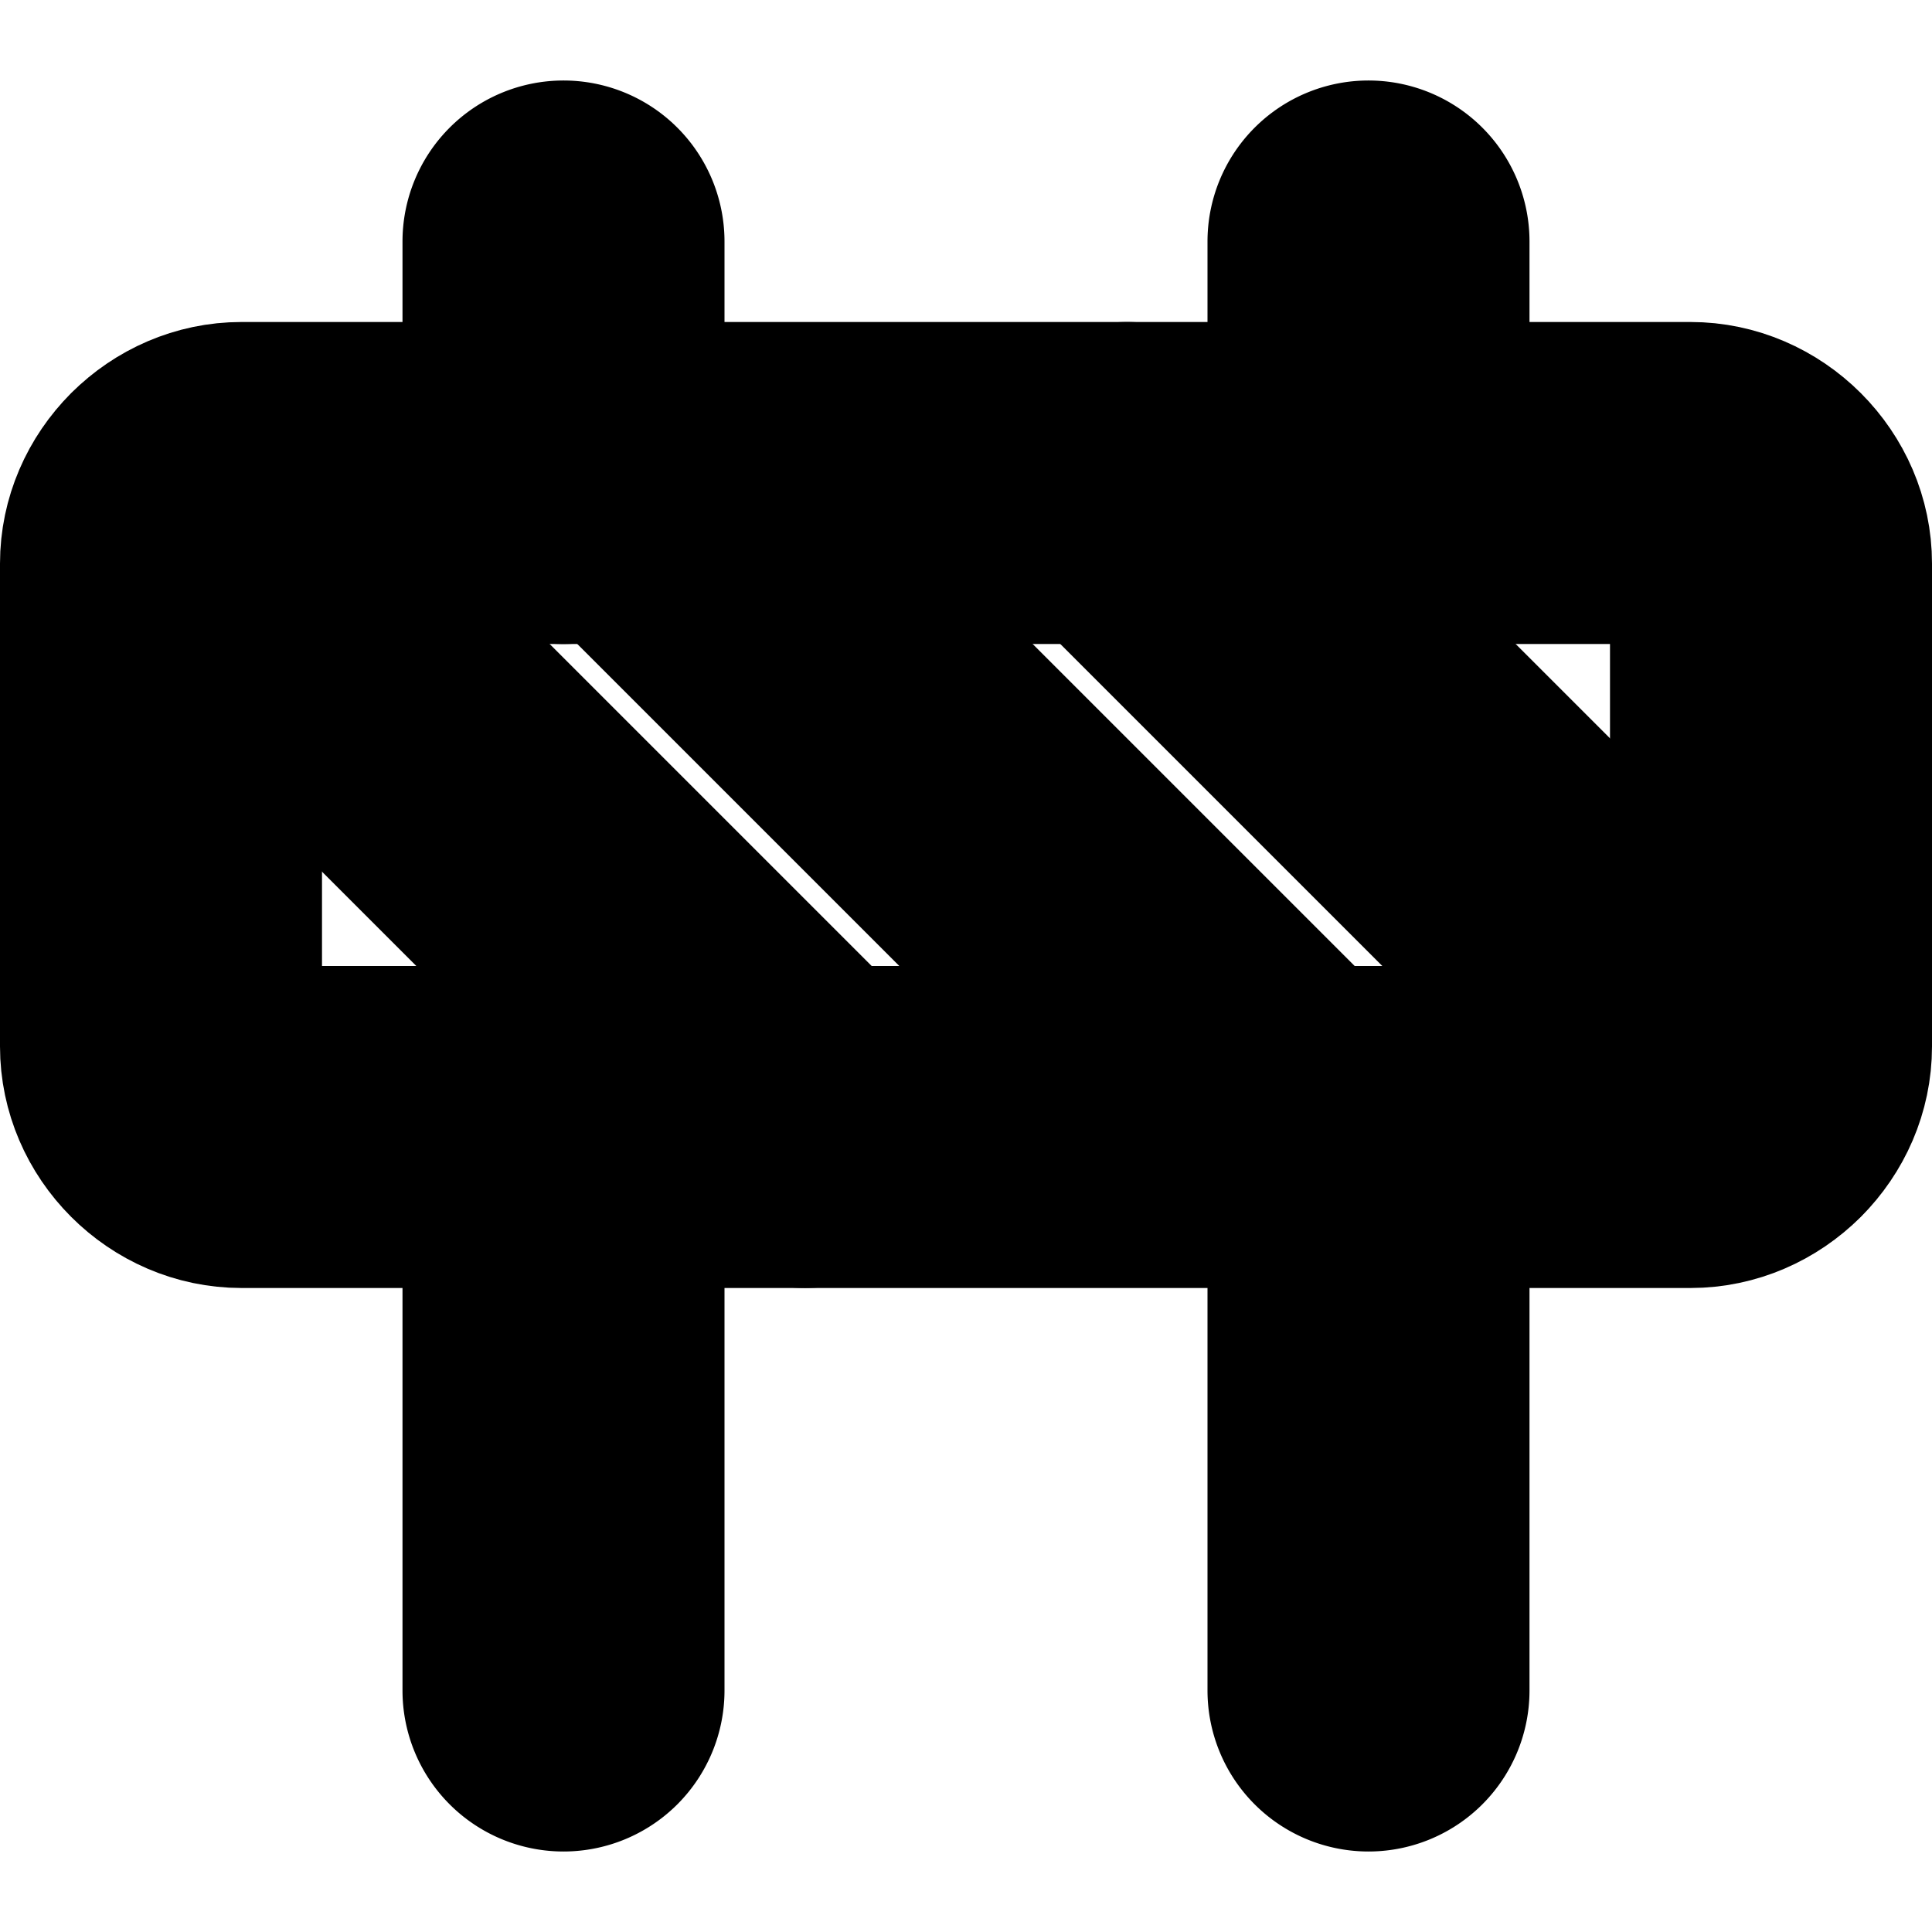 <?xml version="1.0" encoding="UTF-8" standalone="no"?>
<svg
   width="24"
   height="24"
   viewBox="0 0 24 24"
   fill="none"
   stroke="currentColor"
   stroke-width="2"
   stroke-linecap="round"
   stroke-linejoin="round"
   version="1.1"
   id="svg18"
   xmlns="http://www.w3.org/2000/svg"
   xmlns:svg="http://www.w3.org/2000/svg">
  <defs
     id="defs22" />
  <path
     style="color:#000000;fill:#000000;-inkscape-stroke:none"
     d="M 3,5 C 1.909,5 1,5.909 1,7 v 6 c 0,1.091 0.909,2 2,2 h 18 c 1.091,0 2,-0.909 2,-2 V 7 C 23,5.909 22.091,5 21,5 Z m 0,2 h 18 v 6 H 3 Z"
     id="rect2" />
  <path
     style="color:#000000;fill:#000000;-inkscape-stroke:none"
     d="m 17,13 a 1,1 0 0 0 -1,1 v 7 a 1,1 0 0 0 1,1 1,1 0 0 0 1,-1 v -7 a 1,1 0 0 0 -1,-1 z"
     id="path4" />
  <path
     style="color:#000000;fill:#000000;-inkscape-stroke:none"
     d="m 7,13 a 1,1 0 0 0 -1,1 v 7 a 1,1 0 0 0 1,1 1,1 0 0 0 1,-1 V 14 A 1,1 0 0 0 7,13 Z"
     id="path6" />
  <path
     style="color:#000000;fill:#000000;-inkscape-stroke:none"
     d="m 17,2 a 1,1 0 0 0 -1,1 v 3 a 1,1 0 0 0 1,1 1,1 0 0 0 1,-1 V 3 A 1,1 0 0 0 17,2 Z"
     id="path8" />
  <path
     style="color:#000000;fill:#000000;-inkscape-stroke:none"
     d="M 7,2 A 1,1 0 0 0 6,3 V 6 A 1,1 0 0 0 7,7 1,1 0 0 0 8,6 V 3 A 1,1 0 0 0 7,2 Z"
     id="path10" />
  <path
     style="color:#000000;fill:#000000;-inkscape-stroke:none"
     d="M 2.301,5.301 A 1,1 0 0 0 1.594,5.594 a 1,1 0 0 0 0,1.414 l 7.699,7.699 a 1,1 0 0 0 1.414,0 1,1 0 0 0 0,-1.414 L 3.008,5.594 A 1,1 0 0 0 2.301,5.301 Z"
     id="path12" />
  <path
     style="color:#000000;fill:#000000;-inkscape-stroke:none"
     d="m 14,5 a 1,1 0 0 0 -0.707,0.293 1,1 0 0 0 0,1.414 l 7.699,7.699 a 1,1 0 0 0 1.414,0 1,1 0 0 0 0,-1.414 L 14.707,5.293 A 1,1 0 0 0 14,5 Z"
     id="path14" />
  <path
     style="color:#000000;fill:#000000;-inkscape-stroke:none"
     d="m 8,5 a 1,1 0 0 0 -0.707,0.293 1,1 0 0 0 0,1.414 l 8,8 a 1,1 0 0 0 1.414,0 1,1 0 0 0 0,-1.414 L 8.707,5.293 A 1,1 0 0 0 8,5 Z"
     id="path16" />
</svg>
